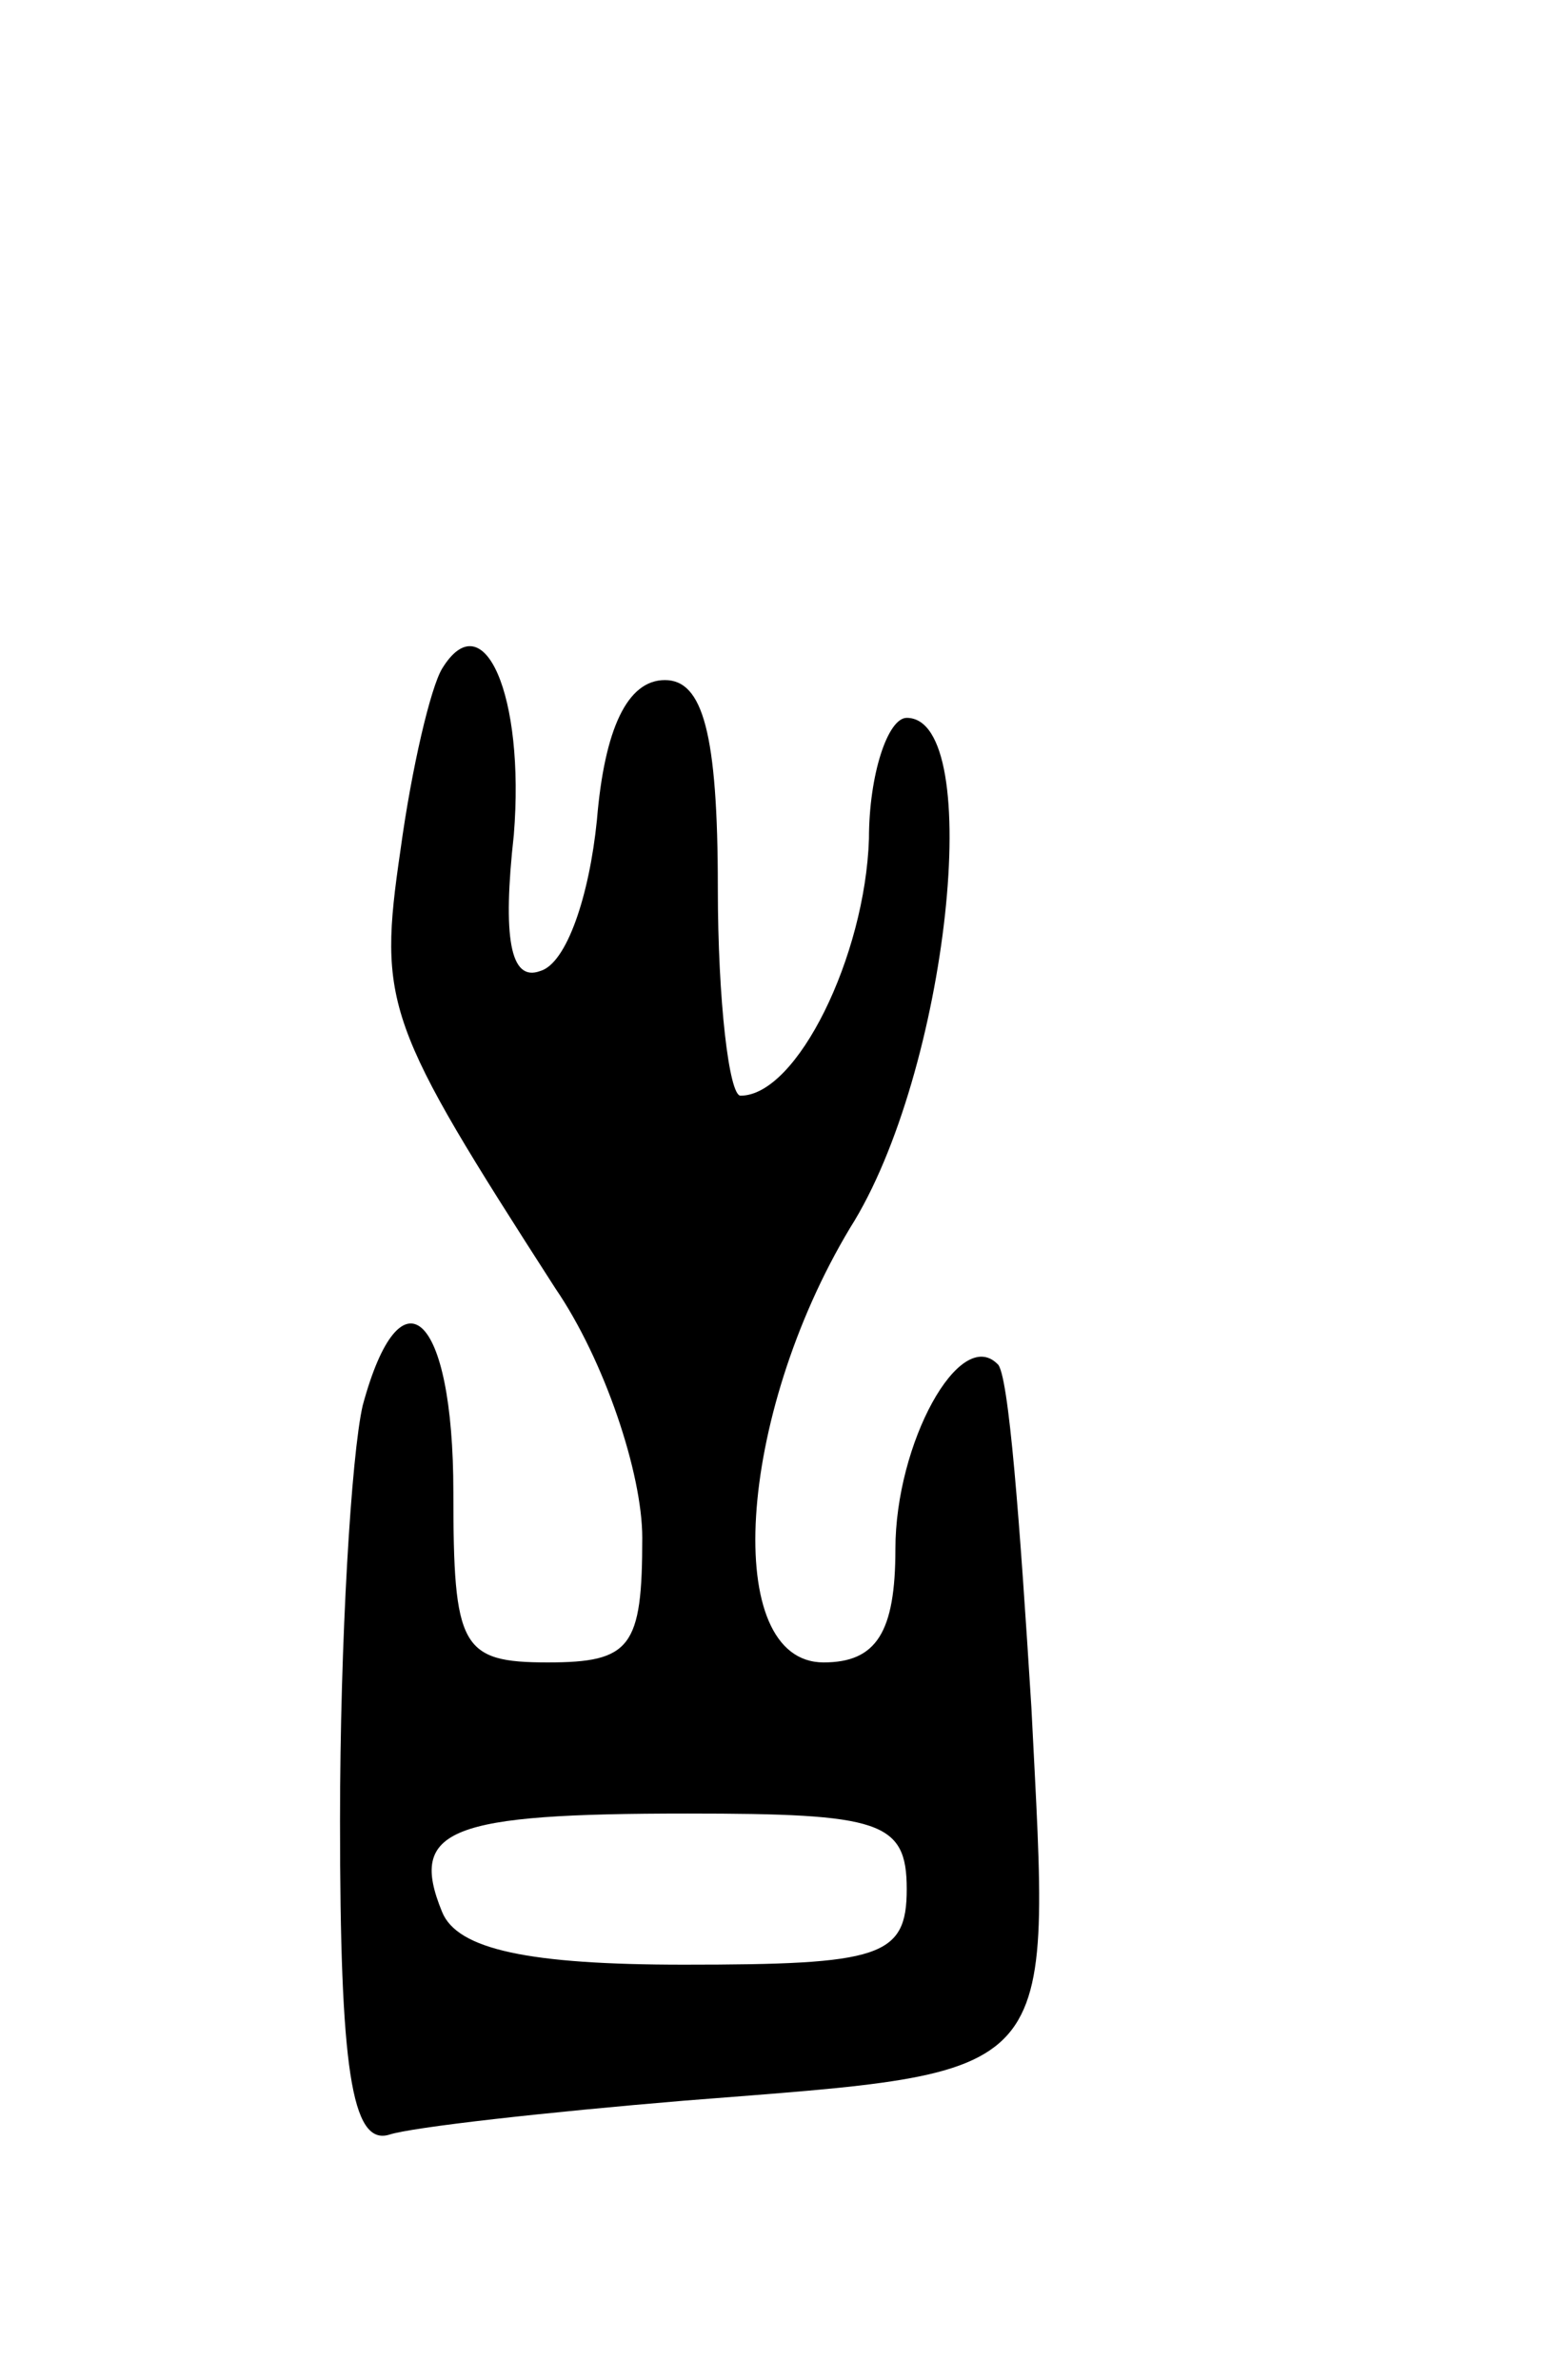 <svg version="1.0" xmlns="http://www.w3.org/2000/svg"
 width="41pt" height="63pt" viewBox="0 0 41 63"
 preserveAspectRatio="xMidYMid meet">
<g transform="translate(0,63) scale(0.1,-0.1)"
fill="#000000" stroke="none">
<path d="M117 453 c-3 -5 -8 -26 -11 -48 -6 -41 -4 -46 41 -116 13 -19 23 -49
23 -66 0 -29 -3 -33 -25 -33 -23 0 -25 4 -25 45 0 48 -14 60 -24 23 -3 -13 -6
-62 -6 -110 0 -65 3 -86 13 -83 6 2 42 6 78 9 101 8 97 4 92 104 -3 48 -6 89
-9 91 -10 10 -27 -21 -27 -49 0 -22 -5 -30 -19 -30 -27 0 -23 65 7 115 26 41
36 135 15 135 -5 0 -10 -15 -10 -32 -1 -31 -19 -68 -34 -68 -3 0 -6 25 -6 55
0 41 -4 55 -14 55 -10 0 -16 -13 -18 -37 -2 -20 -8 -38 -15 -40 -8 -3 -10 9
-7 36 3 37 -8 62 -19 44z m123 -323 c0 -18 -7 -20 -59 -20 -41 0 -60 4 -64 14
-9 22 2 26 65 26 51 0 58 -2 58 -20z"/>
</g>
</svg>
